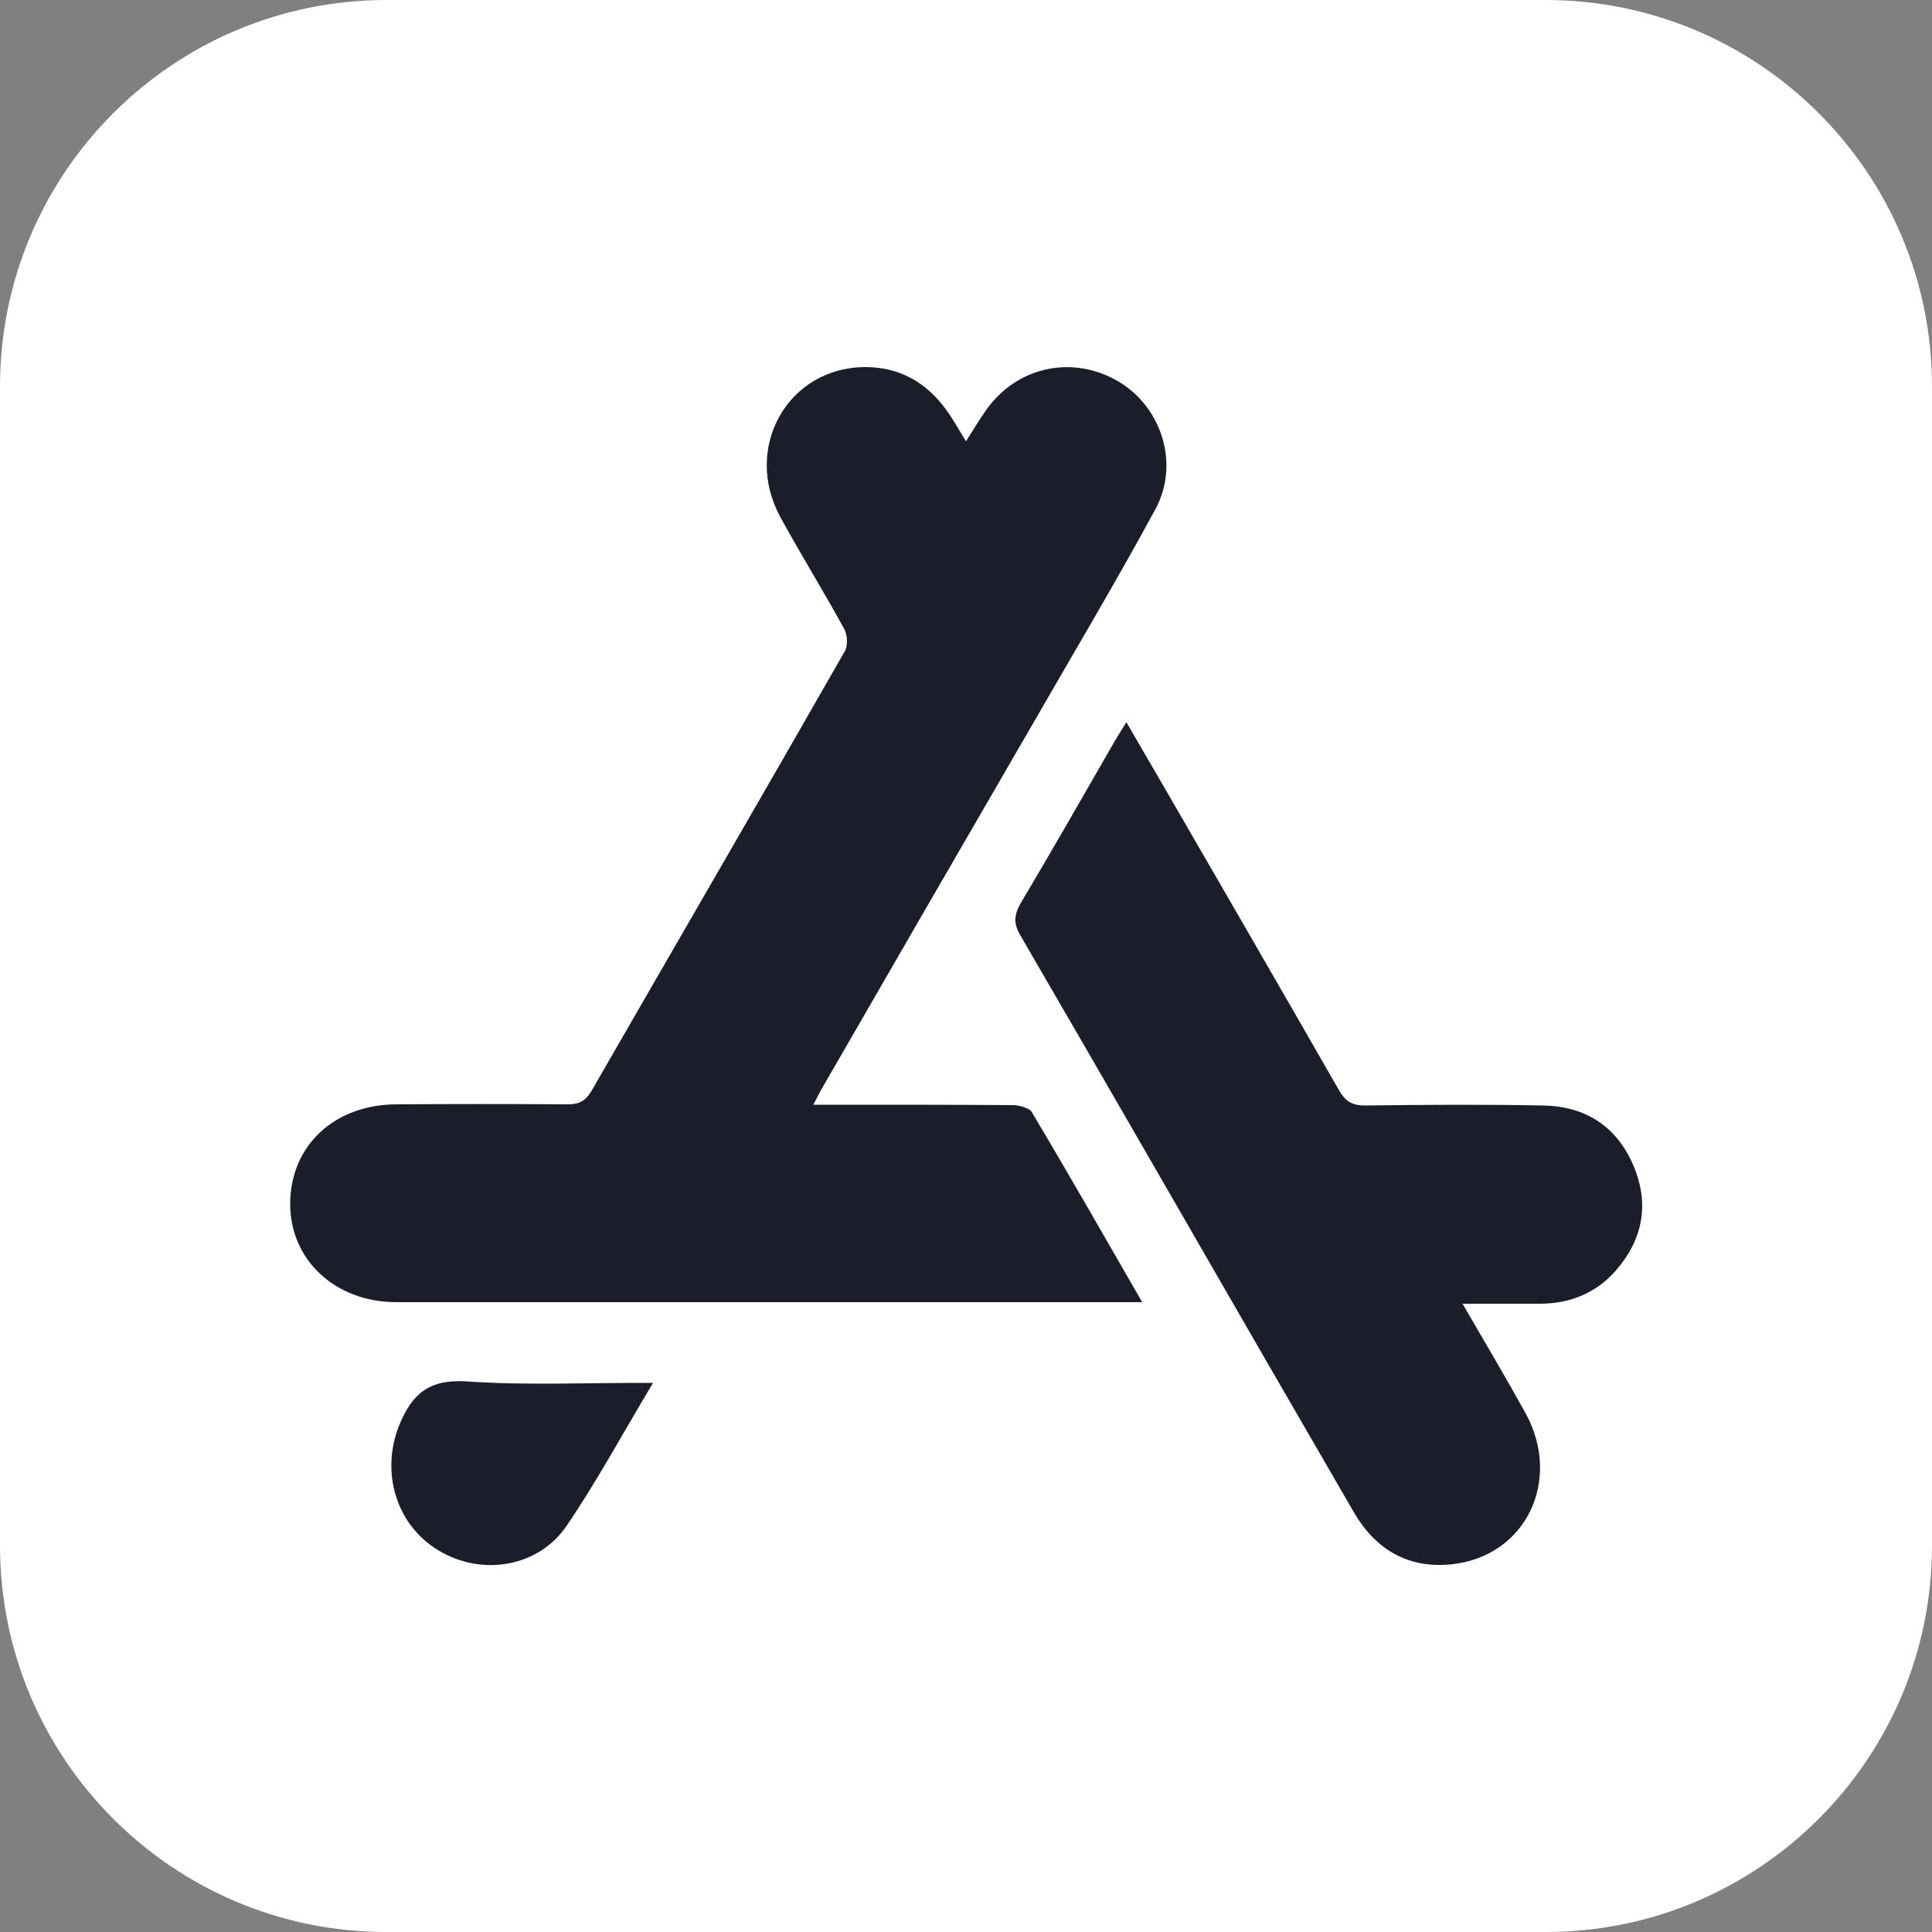 <svg width="30" height="30" viewBox="0 0 30 30" fill="none" xmlns="http://www.w3.org/2000/svg">
<rect x="0" y="0" width="30" height="30" fill="#808080" stroke="none"/>
<path d="M24 30H6C2.688 30 0 27.312 0 24V6C0 2.688 2.688 0 6 0H24C27.312 0 30 2.688 30 6V24C30 27.312 27.312 30 24 30Z" fill="white"/>
<path d="M15.726 17.16C14.862 17.154 14.004 17.154 13.14 17.154C12.984 17.154 12.822 17.154 12.63 17.154C12.684 17.052 12.708 16.998 12.738 16.944C13.848 15.018 14.964 13.092 16.08 11.166C16.704 10.08 17.346 9.006 17.94 7.908C18.324 7.2 18.036 6.318 17.364 5.922C16.656 5.508 15.798 5.688 15.318 6.36C15.21 6.51 15.12 6.666 15 6.852C14.88 6.66 14.796 6.504 14.694 6.366C14.388 5.94 13.968 5.7 13.44 5.7C12.234 5.7 11.526 6.954 12.12 8.034C12.438 8.616 12.792 9.186 13.11 9.768C13.158 9.858 13.17 10.032 13.116 10.116C11.814 12.396 10.494 14.664 9.186 16.938C9.096 17.088 9 17.148 8.826 17.148C7.932 17.142 7.038 17.142 6.15 17.148C5.19 17.154 4.512 17.79 4.506 18.684C4.5 19.56 5.202 20.22 6.156 20.22C9.636 20.22 13.116 20.22 16.596 20.22C16.962 20.22 17.322 20.22 17.736 20.22C17.148 19.2 16.59 18.222 16.014 17.256C15.966 17.202 15.822 17.16 15.726 17.16Z" fill="#1C1D2B"/>
<path d="M25.362 18.096C25.104 17.49 24.618 17.178 23.964 17.166C23.04 17.148 22.116 17.154 21.192 17.166C20.988 17.166 20.886 17.094 20.79 16.926C19.872 15.324 18.948 13.728 18.024 12.132C17.85 11.832 17.676 11.538 17.49 11.214C17.418 11.334 17.358 11.424 17.31 11.508C16.83 12.342 16.35 13.182 15.858 14.01C15.744 14.202 15.732 14.34 15.852 14.538C17.118 16.716 18.378 18.906 19.638 21.09C20.1 21.888 20.562 22.686 21.024 23.484C21.366 24.072 21.882 24.366 22.56 24.288C23.7 24.156 24.258 22.98 23.688 21.942C23.382 21.39 23.058 20.844 22.71 20.244C23.154 20.244 23.532 20.244 23.91 20.244C24.372 20.244 24.78 20.082 25.086 19.734C25.518 19.242 25.614 18.684 25.362 18.096Z" fill="#1C1D2B"/>
<path d="M7.242 21.45C6.666 21.414 6.396 21.642 6.198 22.134C5.91 22.854 6.144 23.67 6.804 24.072C7.476 24.48 8.358 24.342 8.802 23.688C9.27 22.998 9.672 22.254 10.14 21.474C9.126 21.468 8.178 21.516 7.242 21.45Z" fill="#1C1D2B"/>
</svg>
